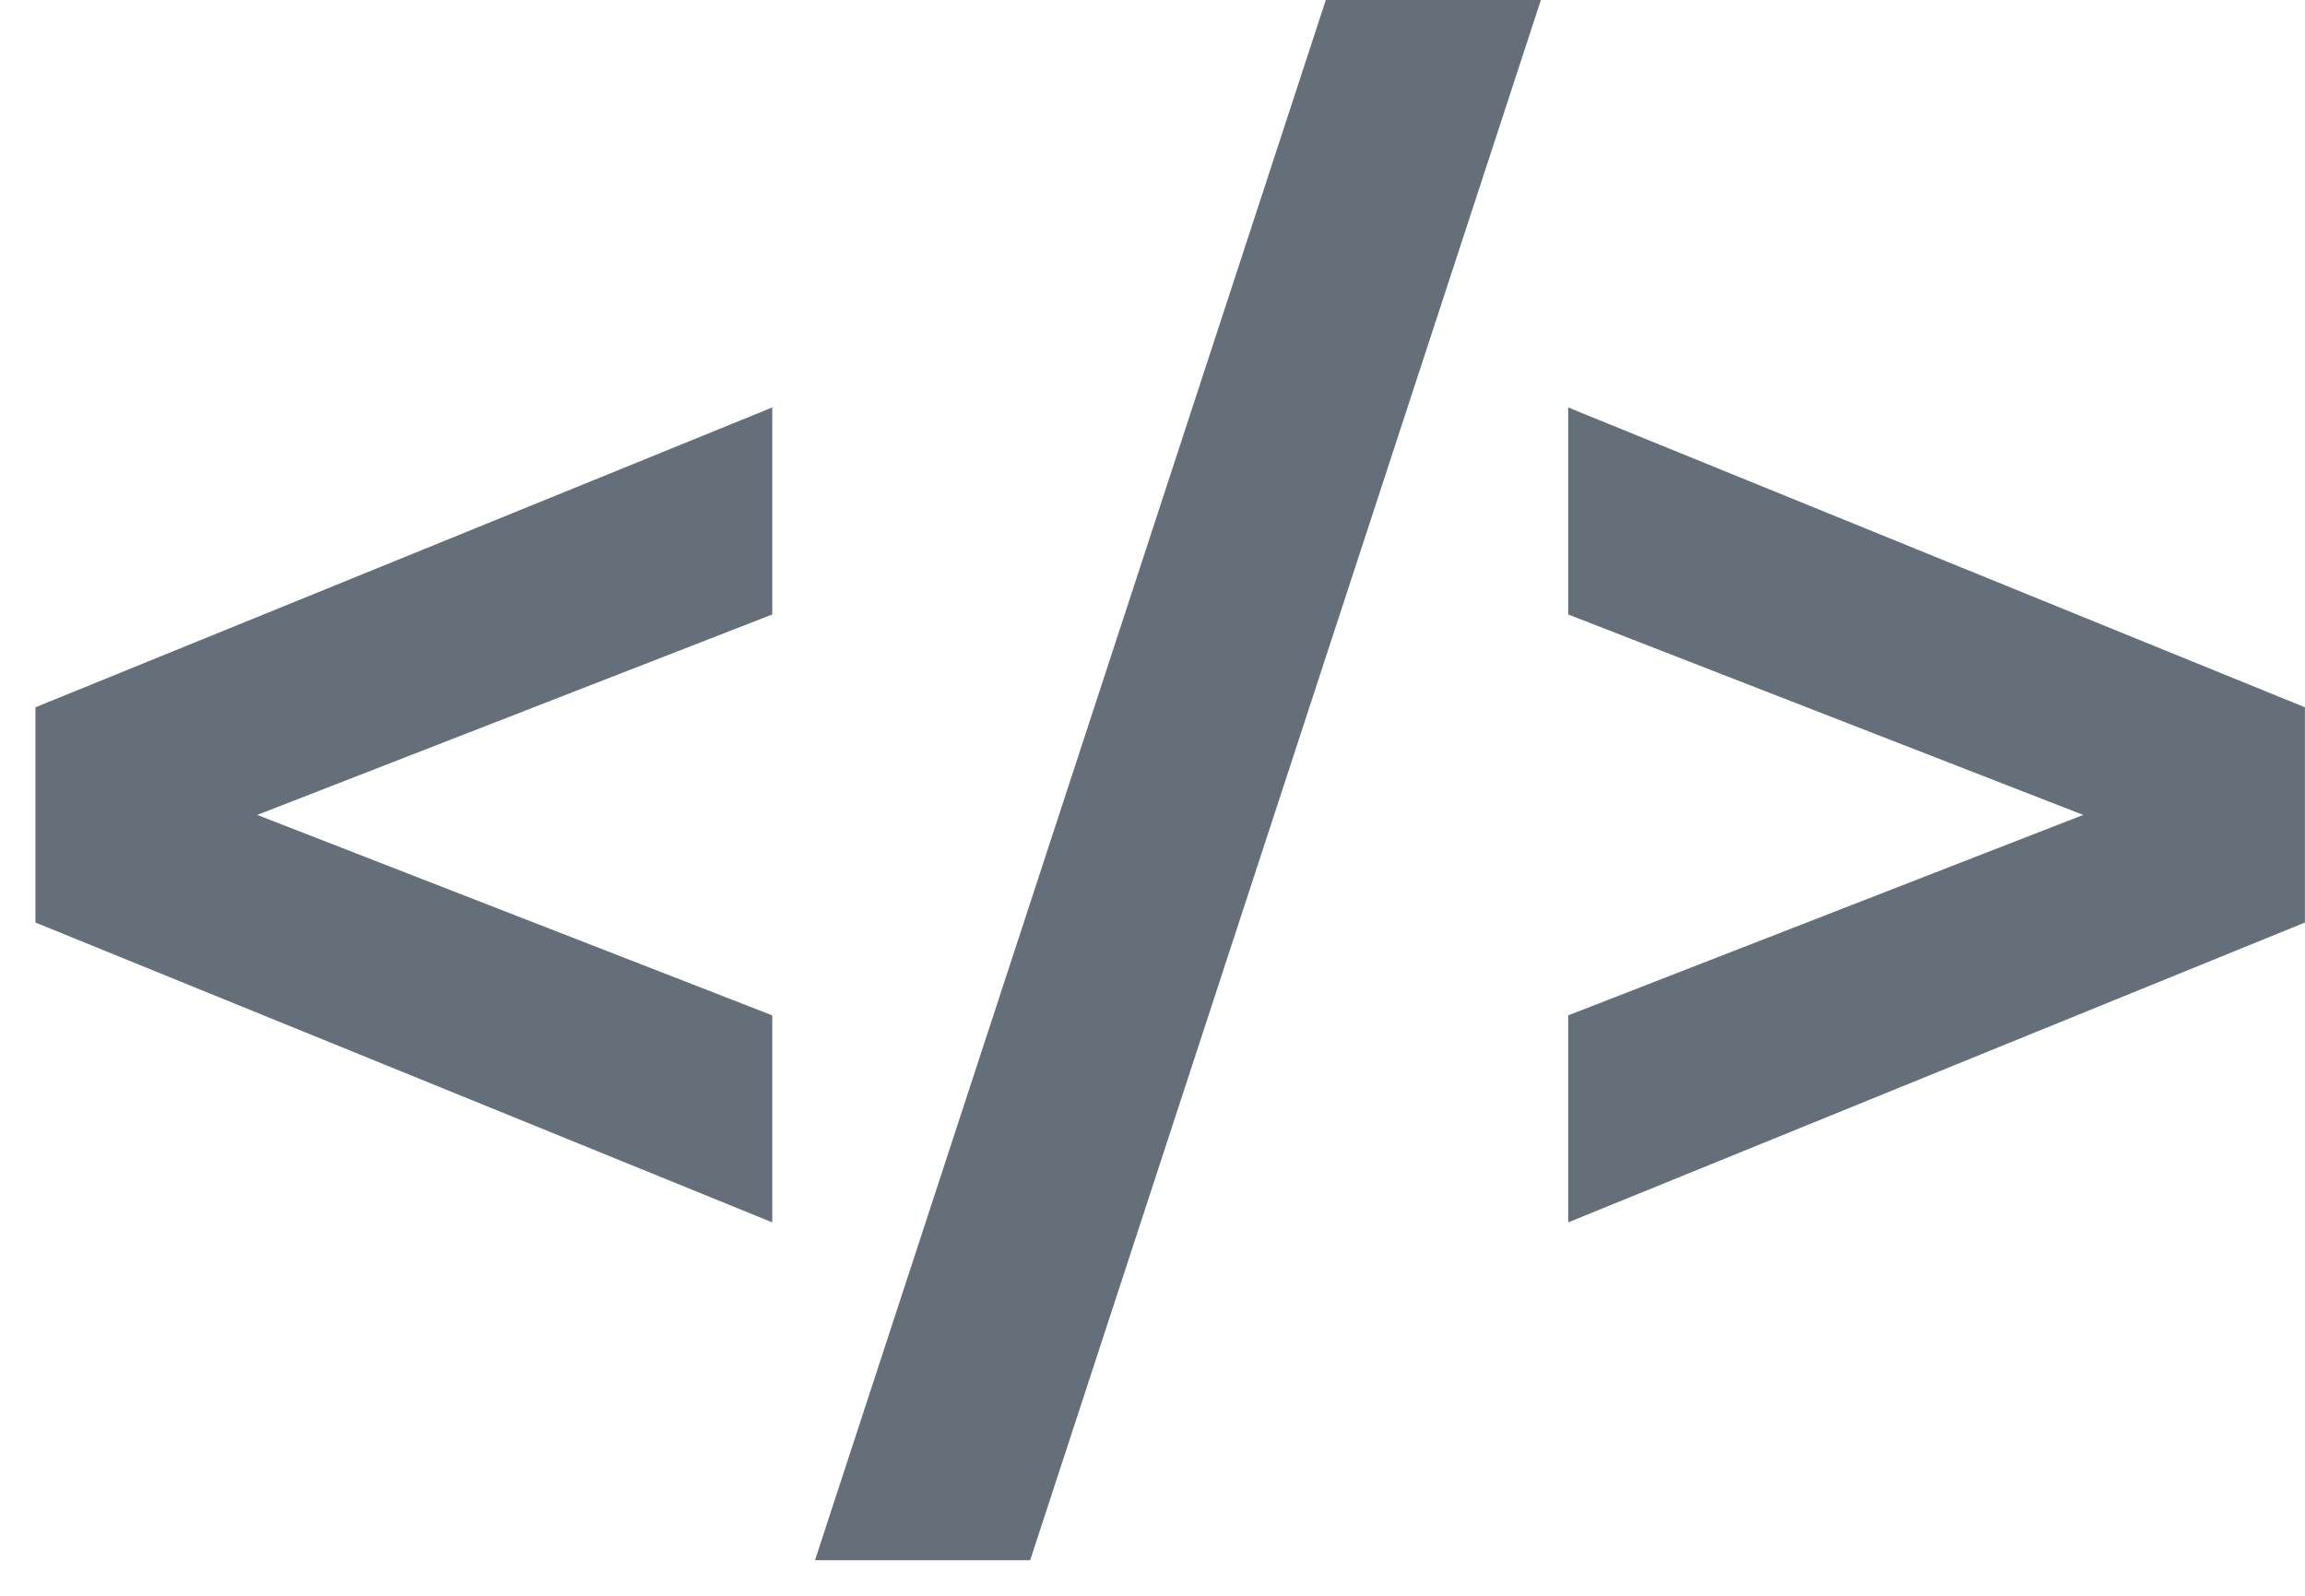 <svg width="26" height="18" viewBox="0 0 26 18" fill="none" xmlns="http://www.w3.org/2000/svg">
<path d="M8.711 13.788L0.4 10.406V7.978L8.711 4.596V6.931L1.221 9.846V8.538L8.711 11.453V13.788Z" fill="#656F79"/>
<path d="M9.193 17.599L14.955 0H17.381L11.62 17.599H9.193Z" fill="#656F79"/>
<path d="M17.689 13.788V11.453L25.179 8.538V9.846L17.689 6.931V4.596L25.999 7.978V10.406L17.689 13.788Z" fill="#656F79"/>
</svg>
